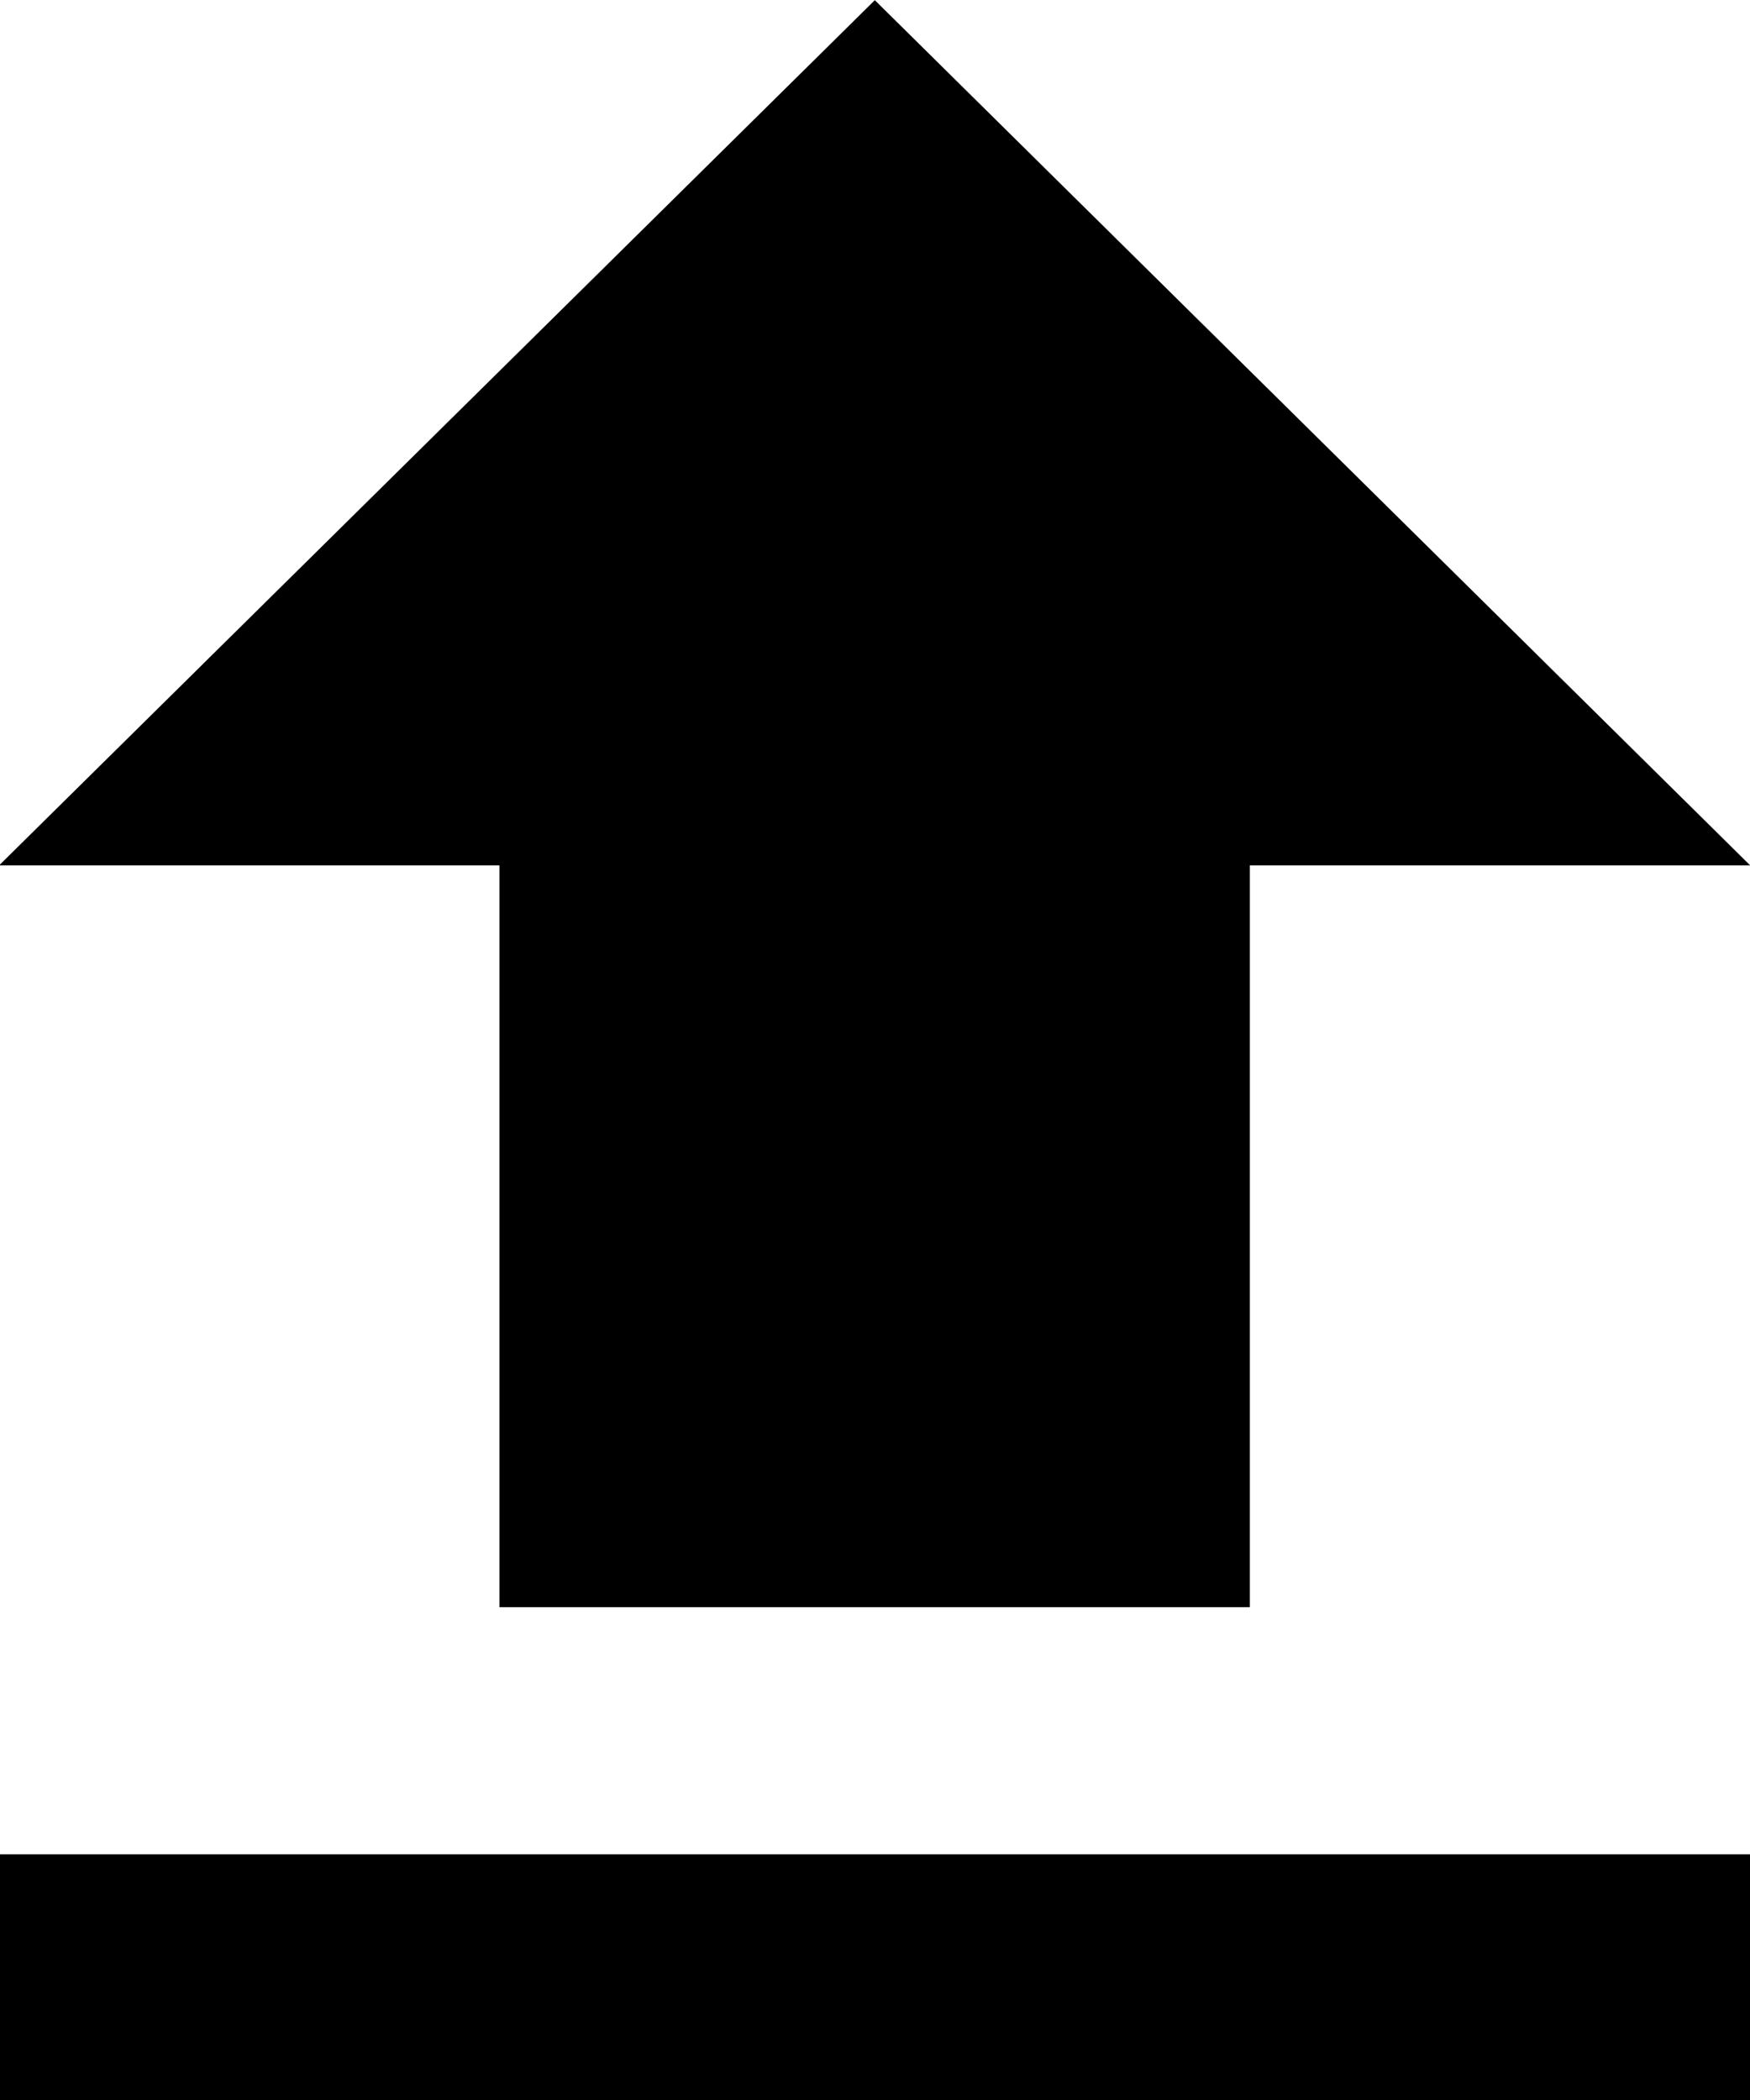 <svg xmlns="http://www.w3.org/2000/svg" preserveAspectRatio="xMidYMid" viewBox="0 0 10 12"><defs><style>.cls-1{fill:#000;fill-rule:evenodd}</style></defs><path d="M-.005 12.009v-1.413h10.006v1.413H-.005zm7.147-2.825H2.854V4.945H-.005L4.999.001l5.002 4.944H7.142v4.239z" class="cls-1"/></svg>